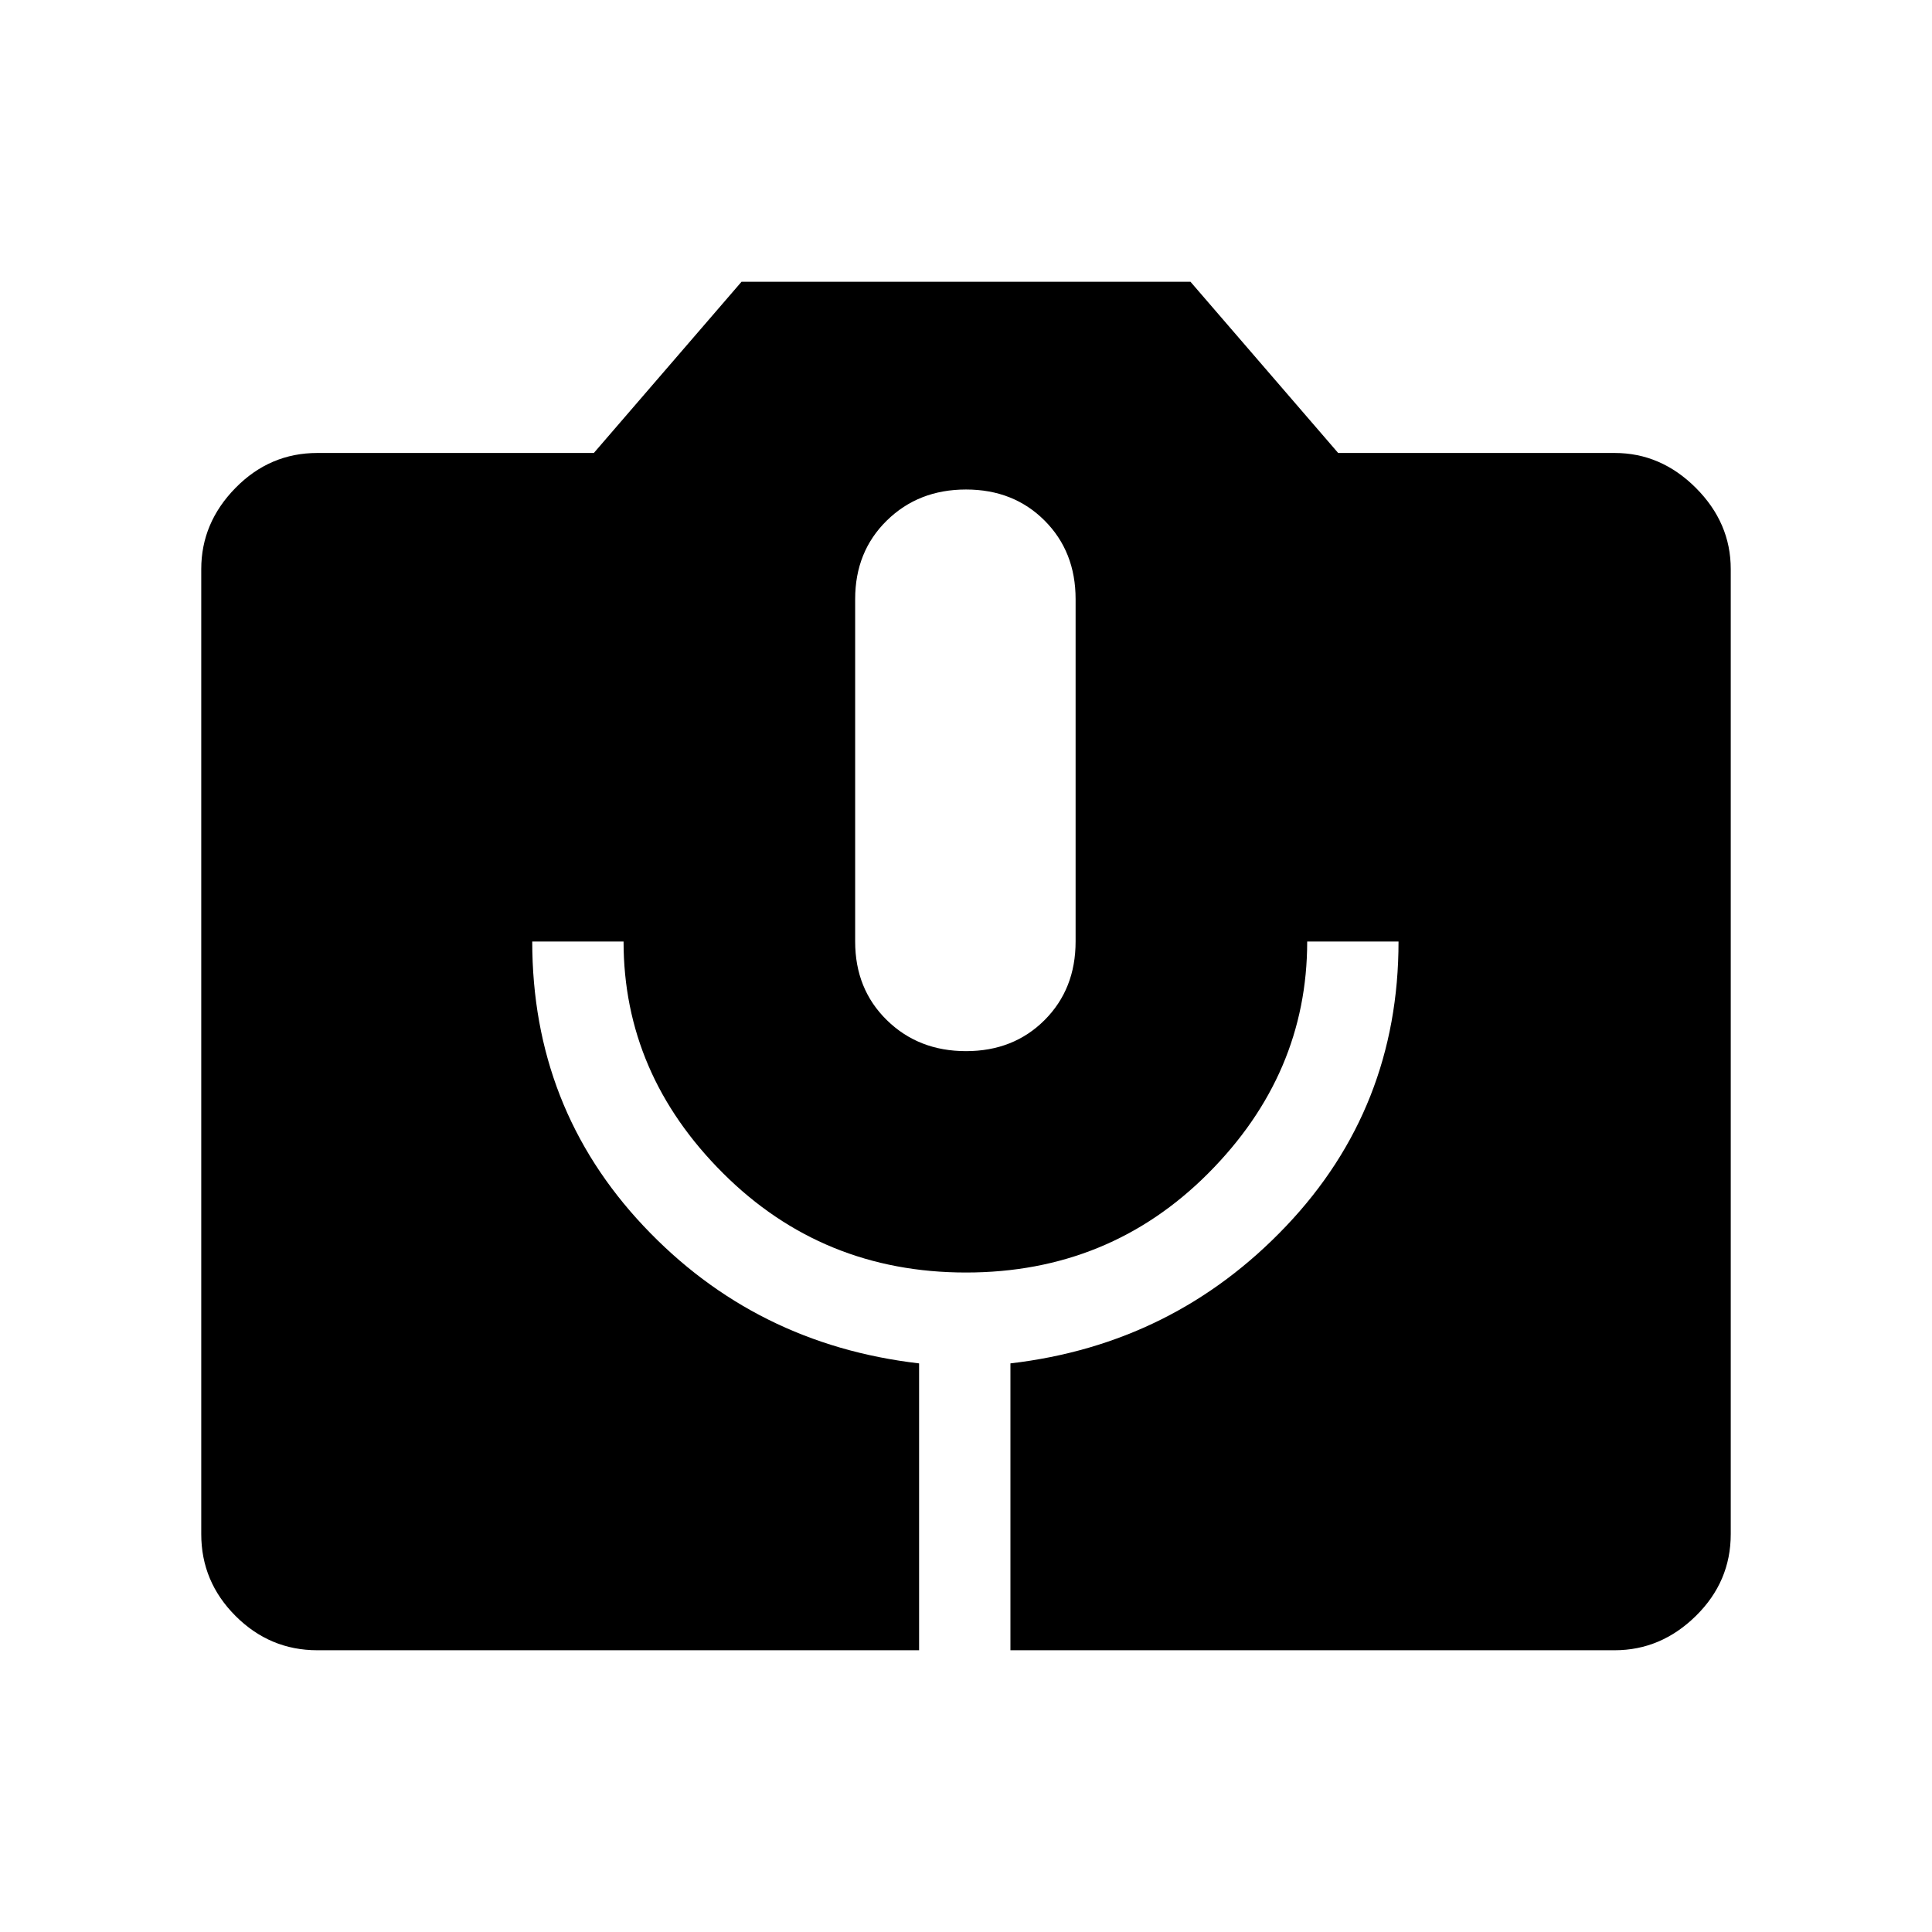 <svg xmlns="http://www.w3.org/2000/svg" width="48" height="48" viewBox="0 -960 960 960"><path d="M157.694-140.001q-23.616 0-40.654-17.039-17.039-17.038-17.039-40.654V-677.23q0-23 17.039-40.346 17.038-17.346 40.654-17.346h137.384l73.384-85.077h223.076l73.384 85.077h137.384q23 0 40.346 17.346 17.347 17.346 17.347 40.346v479.536q0 23.616-17.347 40.654-17.346 17.039-40.346 17.039h-300.23V-282.54q81.154-9.461 137-68.23 55.846-58.769 55.846-141.384h-45.384q0 65.846-49.154 115.153Q551.231-327.693 480-327.693t-120.692-49.308q-49.462-49.307-49.462-115.153h-45.383q0 82.615 55.346 141.384 55.346 58.769 136.884 68.23v142.539H157.694ZM480-437.694q23.615 0 39.038-15.422 15.423-15.423 15.423-39.038v-170.154q0-23.615-15.423-39.038-15.423-15.423-39.038-15.423-23.615 0-39.346 15.423-15.73 15.423-15.73 39.038v170.154q0 23.615 15.73 39.038 15.731 15.422 39.346 15.422Z"/></svg>